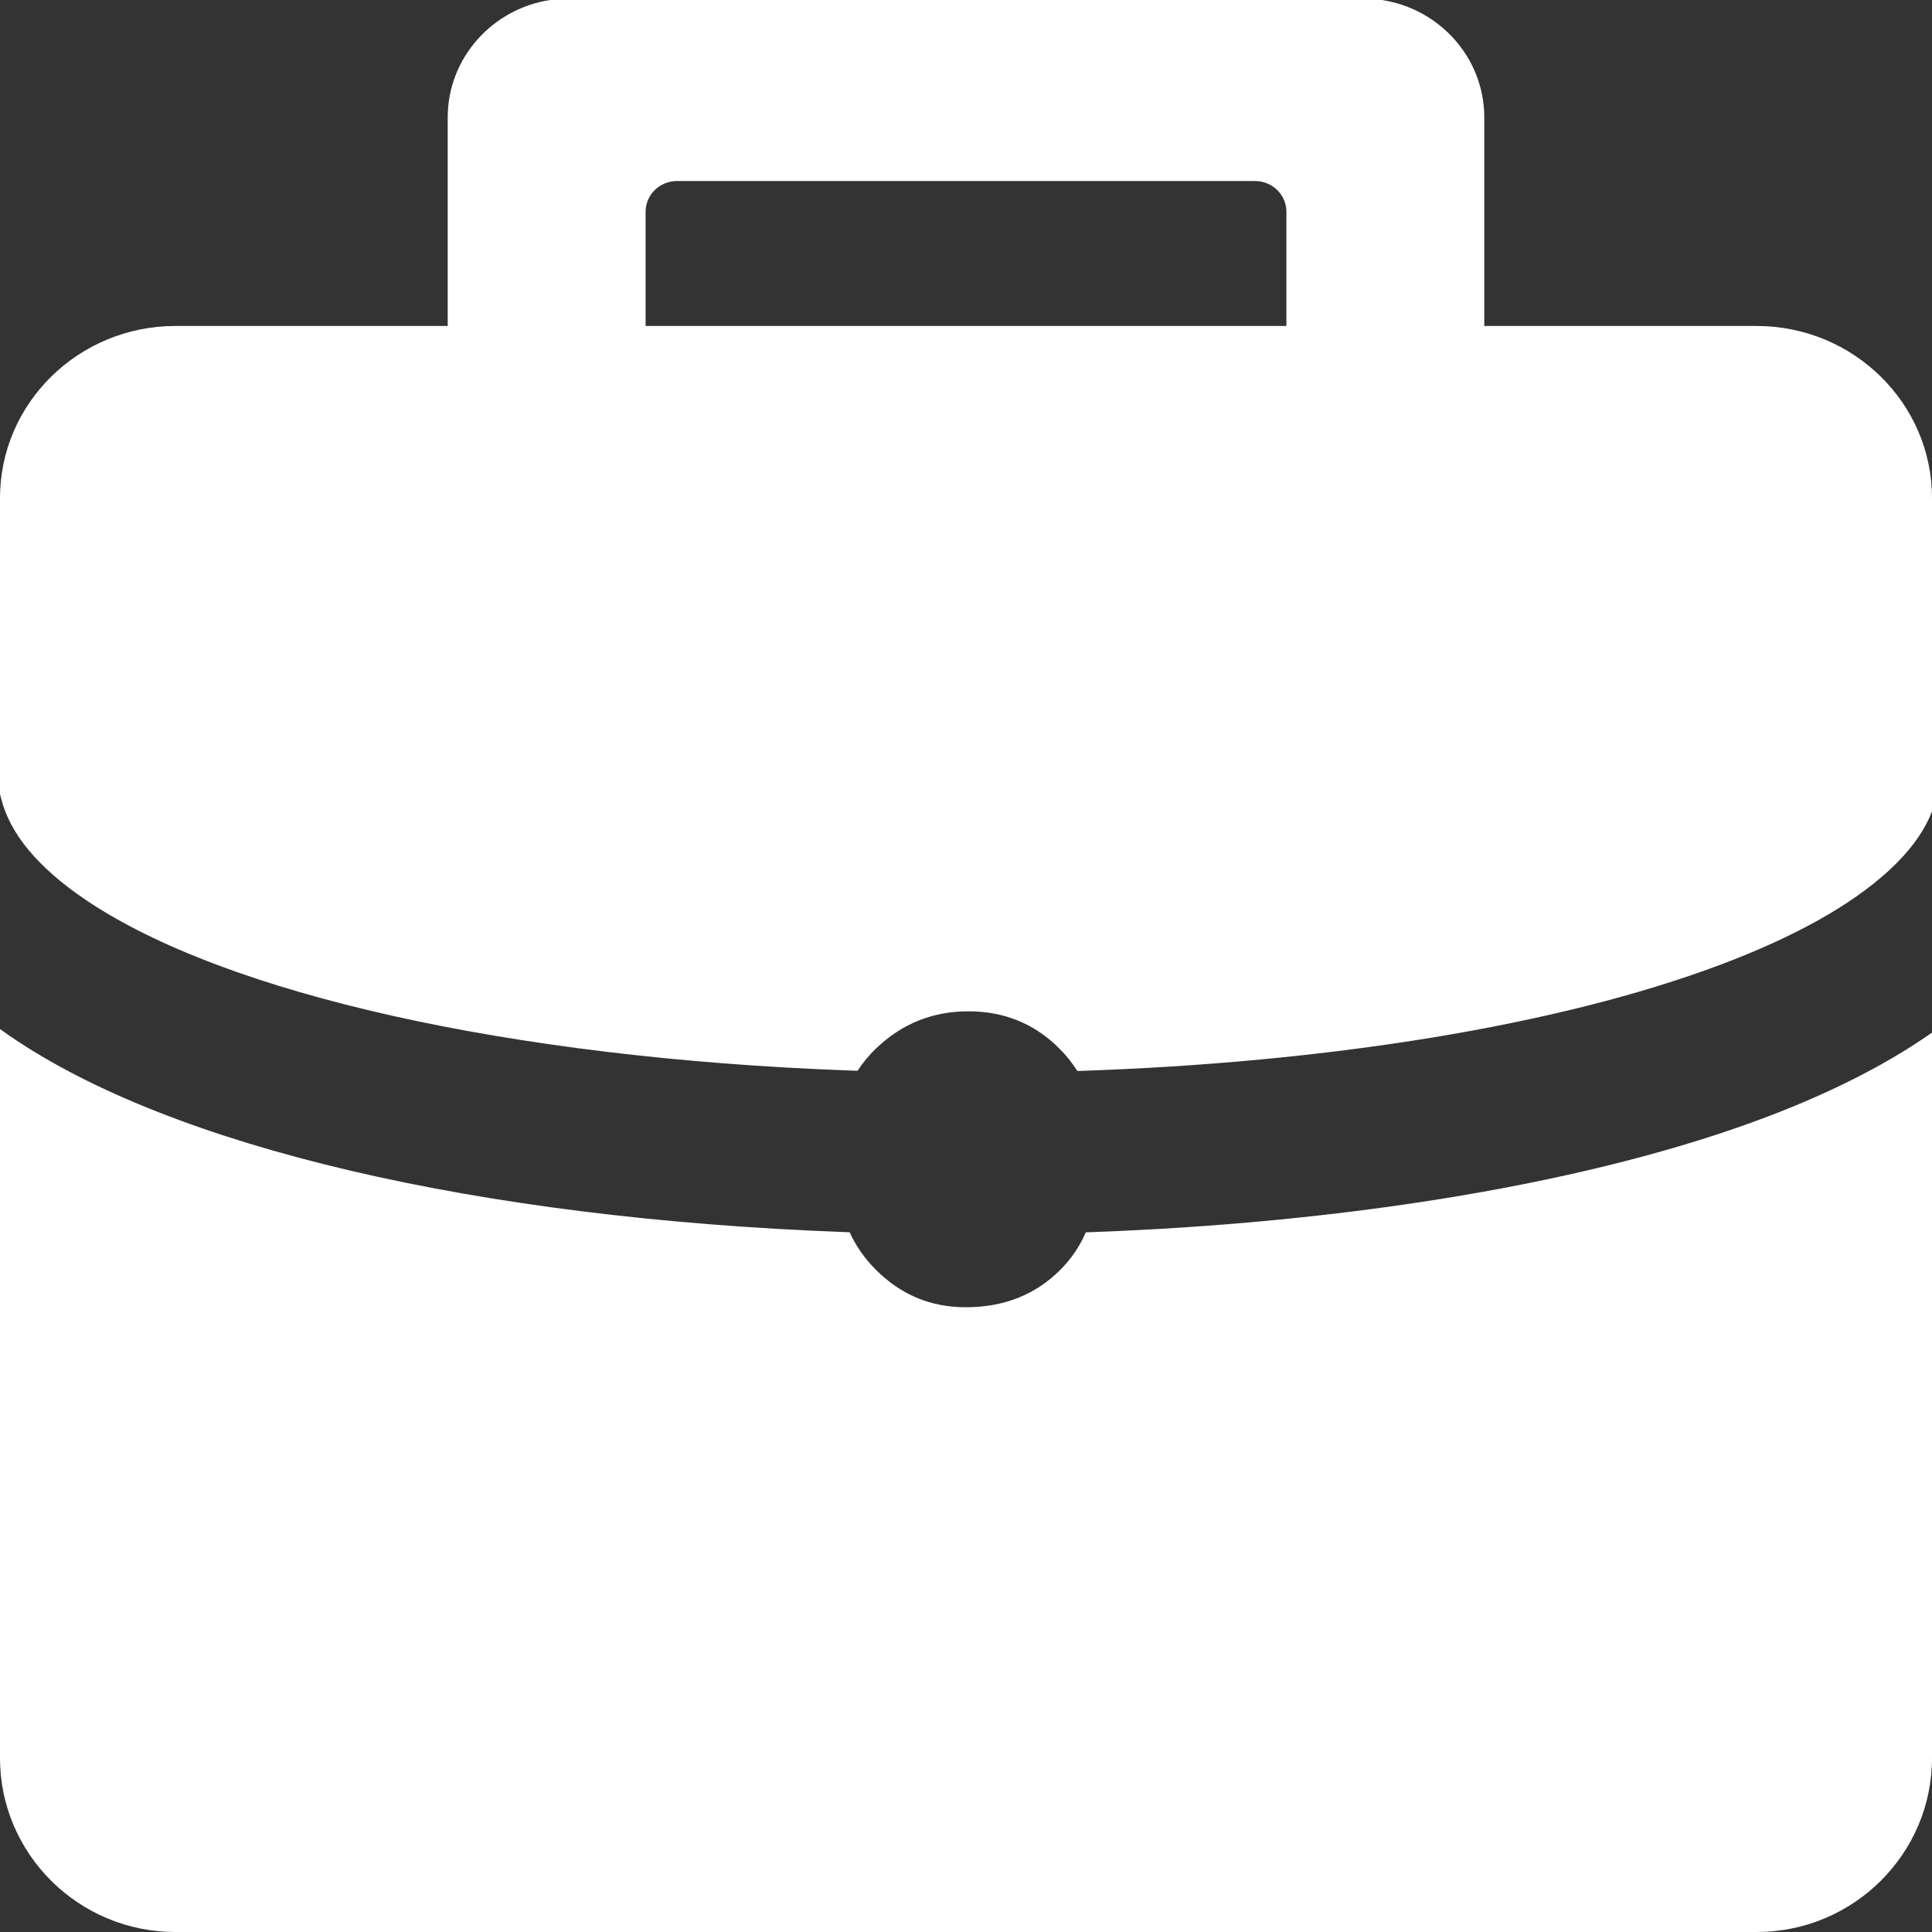 <?xml version="1.0" encoding="UTF-8"?>
<svg width="92px" height="92px" viewBox="0 0 92 92" version="1.1" xmlns="http://www.w3.org/2000/svg" xmlns:xlink="http://www.w3.org/1999/xlink">
    <rect x="0" y="0" width="92" height="92" fill="#333333" stroke="none"/>
    <!-- Generator: Sketch 59.1 (86144) - https://sketch.com -->
    <title>工作 (2)</title>
    <desc>Created with Sketch.</desc>
    <g id="页面-1" stroke="none" stroke-width="1" fill="none" fill-rule="evenodd">
        <g id="2备份" transform="translate(-427, -477)" fill="#FFFFFF" fill-rule="nonzero">
            <g id="黑白" transform="translate(51, 83)">
                <g id="工作" transform="translate(307, 325)">
                    <g id="工作-(2)" transform="translate(69, 69)">
                        <path d="M91.947,49.208 C89.832,50.684 87.22,52.016 84.141,53.183 C75.899,56.307 64.276,58.242 51.705,58.683 C51.412,59.36 51,59.964 50.466,60.493 C49.284,61.664 47.79,62.25 45.985,62.25 C44.308,62.25 42.873,61.645 41.681,60.437 C41.16,59.91 40.752,59.323 40.459,58.678 C40.372,58.675 40.286,58.673 40.199,58.669 C22.681,58.016 8.213,54.622 0.504,49.357 C0.352,49.253 0.202,49.148 0.053,49.041 L0,49 L0,83.717 C0,88.284 3.746,92 8.35,92 L83.65,92 C88.254,92 92,88.284 92,83.717 L92,49.168 L91.947,49.208 L91.947,49.208 Z" id="路径"></path>
                        <path d="M4.084,42.853 C10.734,47.345 24.323,50.382 40.436,50.976 C40.57,50.981 40.704,50.985 40.837,50.989 C41.091,50.598 41.39,50.237 41.729,49.915 C42.954,48.744 44.415,48.158 46.114,48.158 C47.833,48.158 49.284,48.756 50.466,49.951 C50.783,50.27 51.063,50.622 51.303,51 C63.248,50.607 74.21,48.832 81.888,45.953 C85.433,44.624 88.142,43.113 89.938,41.462 C90.903,40.576 91.567,39.684 91.947,38.767 L92,38.643 L92,23.716 C92,19.198 88.254,15.523 83.65,15.523 L70.68,15.523 L70.68,5.59 C70.68,2.767 68.563,0.421 65.805,0 L26.195,0 C23.437,0.421 21.32,2.767 21.32,5.59 L21.32,15.523 L8.35,15.523 C3.746,15.523 0,19.198 0,23.716 L0,37.815 L0.053,38.018 C0.468,39.701 1.819,41.323 4.084,42.853 L4.084,42.853 Z M30.743,10.085 C30.743,9.276 31.411,8.621 32.234,8.621 L59.766,8.621 C60.59,8.621 61.257,9.277 61.257,10.085 L61.257,15.523 L30.743,15.523 L30.743,10.085 L30.743,10.085 Z" id="形状"></path>
                    </g>
                </g>
            </g>
        </g>
    </g>
</svg>